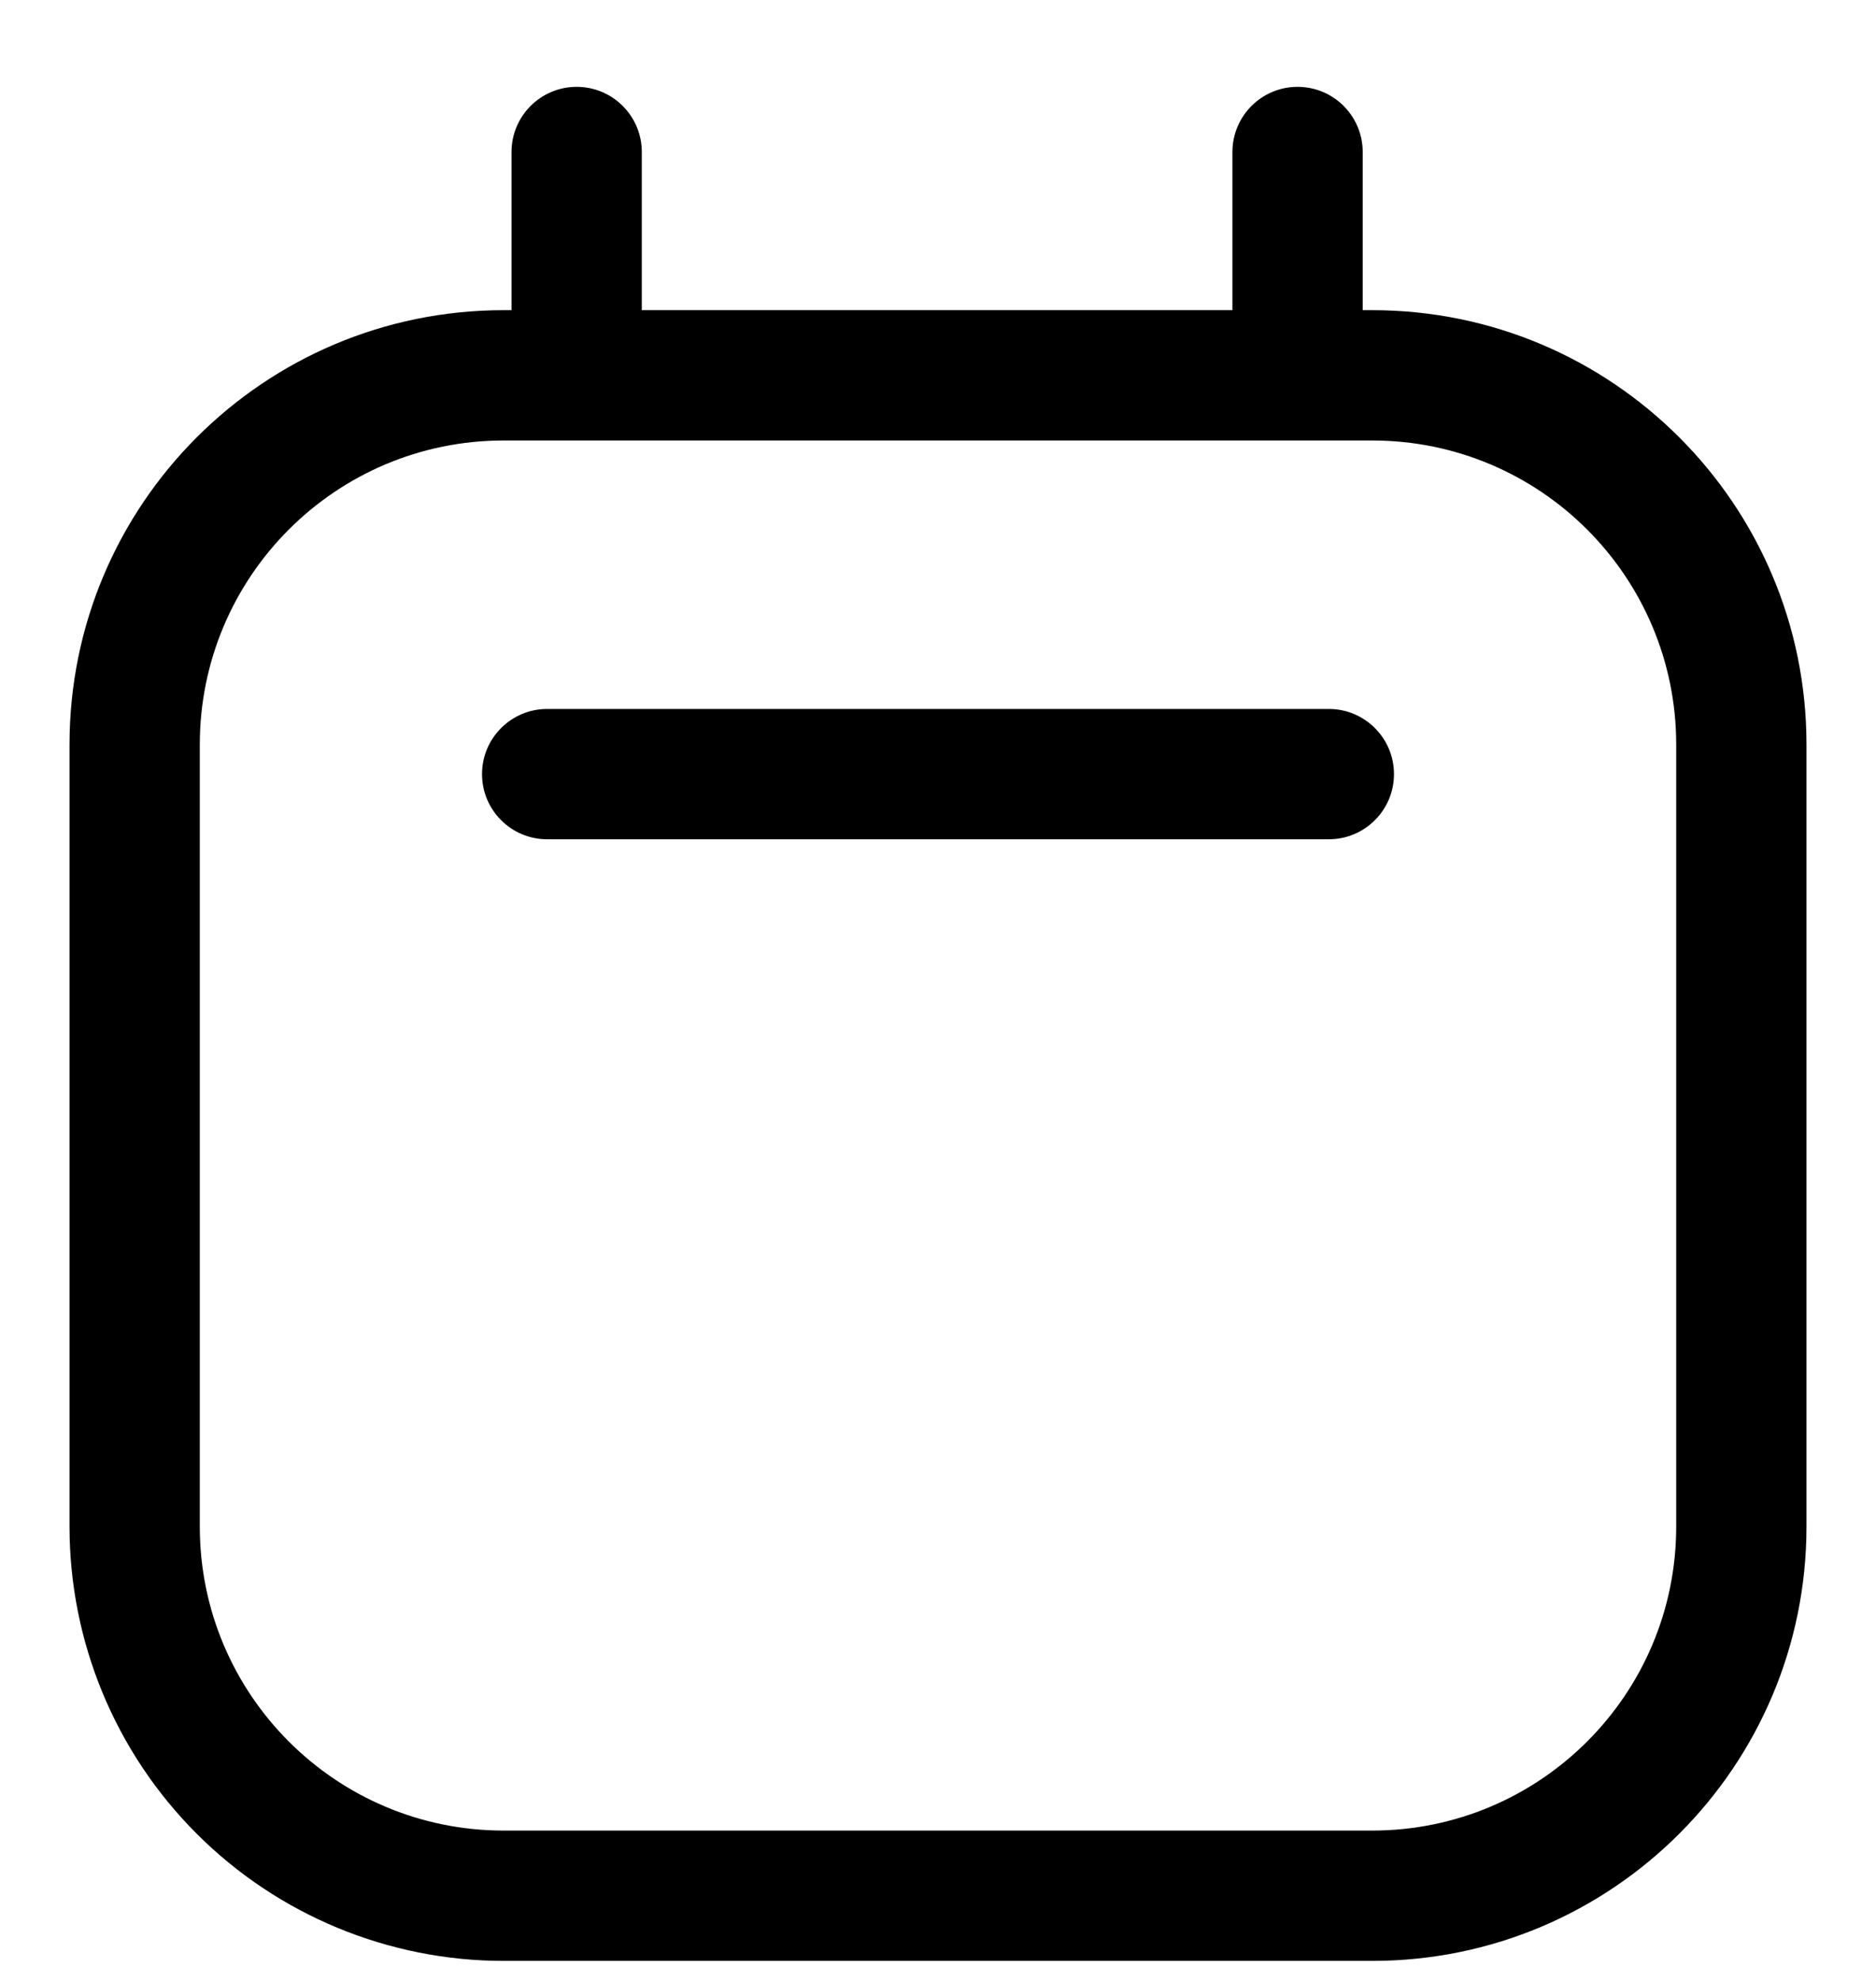 <svg width="18" height="19" viewBox="0 0 18 19" fill="none" xmlns="http://www.w3.org/2000/svg">
<path d="M12.75 6.8H5.25C4.905 6.8 4.625 7.08 4.625 7.425C4.625 7.77 4.905 8.05 5.25 8.05H12.75C13.095 8.05 13.375 7.77 13.375 7.425C13.375 7.08 13.095 6.8 12.75 6.8Z" fill="black"/>
<path fill-rule="evenodd" clip-rule="evenodd" d="M13.075 2.975H13.166C15.468 2.975 17.333 4.84 17.333 7.142V14.642C17.333 16.943 15.468 18.808 13.166 18.808H4.833C3.728 18.808 2.668 18.369 1.887 17.588C1.105 16.806 0.667 15.747 0.667 14.642V7.142C0.667 4.84 2.532 2.975 4.833 2.975H4.908V1.458C4.908 1.113 5.188 0.833 5.533 0.833C5.878 0.833 6.158 1.113 6.158 1.458V2.975H11.825V1.458C11.825 1.113 12.105 0.833 12.45 0.833C12.795 0.833 13.075 1.113 13.075 1.458V2.975ZM13.166 17.558C14.777 17.558 16.083 16.252 16.083 14.642V7.142C16.083 5.531 14.777 4.225 13.166 4.225H4.833C3.222 4.225 1.917 5.531 1.917 7.142V14.642C1.917 16.252 3.222 17.558 4.833 17.558H13.166Z" fill="black"/>
</svg>
